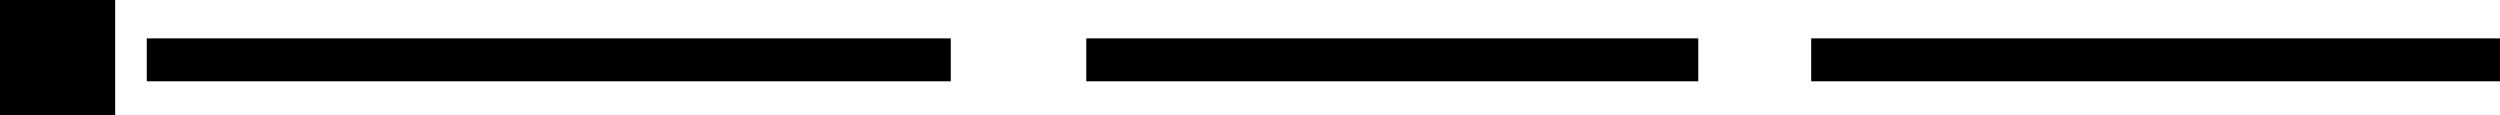 <?xml version="1.0"?>
<svg width="1107" height="51" xmlns="http://www.w3.org/2000/svg" xmlns:svg="http://www.w3.org/2000/svg">
    <rect x="0" y="0" rx="0" ry="0" width="51" height="51" /> 
    <rect x="65" y="17" rx="0" ry="0" width="356" height="19" />
    <rect x="481" y="17" rx="0" ry="0" width="271" height="19" />
    <rect x="802" y="17" rx="0" ry="0" width="305" height="19" />
</svg>